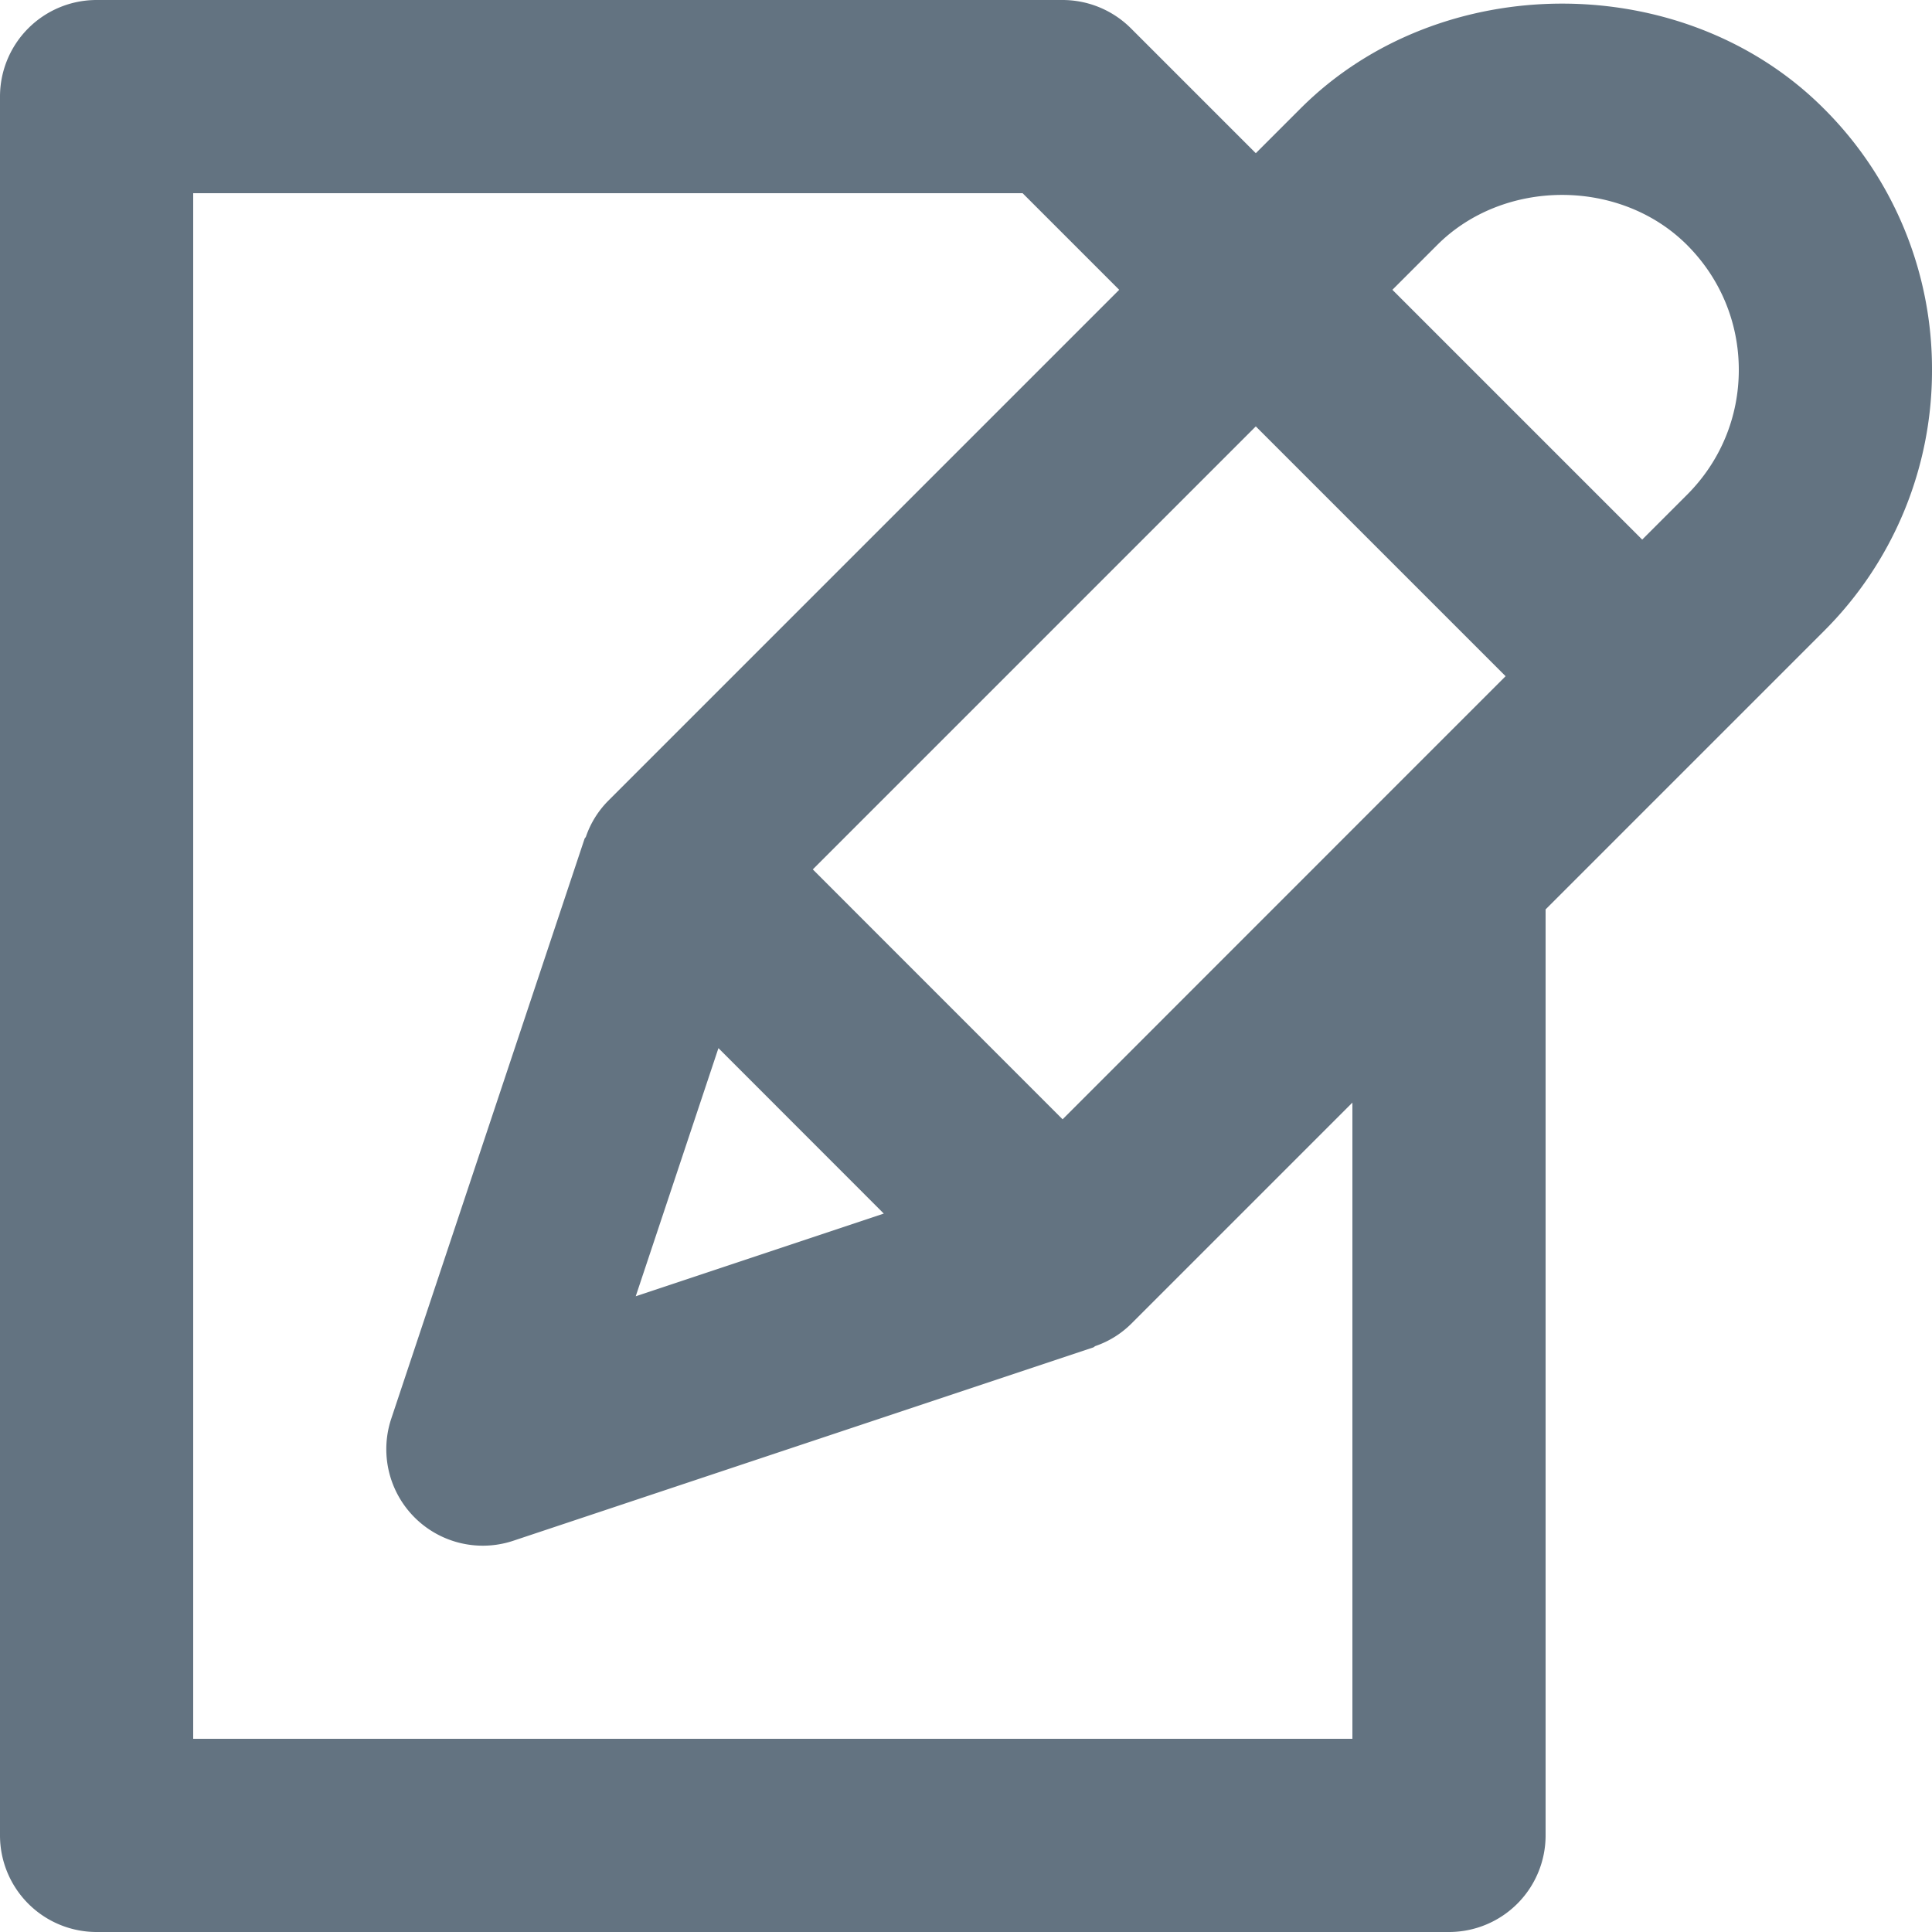 <svg xmlns="http://www.w3.org/2000/svg" viewBox="0 0 20 20"><path fill="#637381" d="M18.878 1.122c-1.445-1.446-3.967-1.446-5.414 0L13 1.586 11.707.293A1.003 1.003 0 0 0 11 0H1a1 1 0 0 0-1 1v18a1 1 0 0 0 1 1h14a1 1 0 0 0 1-1V9.414l2.878-2.878A3.805 3.805 0 0 0 20 3.829a3.803 3.803 0 0 0-1.122-2.707zm-1.414 4L17 5.586 14.414 3l.464-.464c.691-.691 1.895-.691 2.586 0 .346.346.536.805.536 1.293 0 .488-.19.947-.536 1.293zM14 18H2V2h8.586l1 1-5.293 5.293a.976.976 0 0 0-.227.367c-.003.009-.012.015-.015.024l-2 6a.999.999 0 0 0 1.265 1.265l6-2c.01-.003.015-.012.024-.015a.976.976 0 0 0 .367-.227L14 11.414V18zm-6.563-7.15l1.712 1.713-2.568.856.856-2.568zm6.856-2.557L11 11.587 8.414 9 13 4.414 15.586 7l-1.293 1.293z"/></svg>
